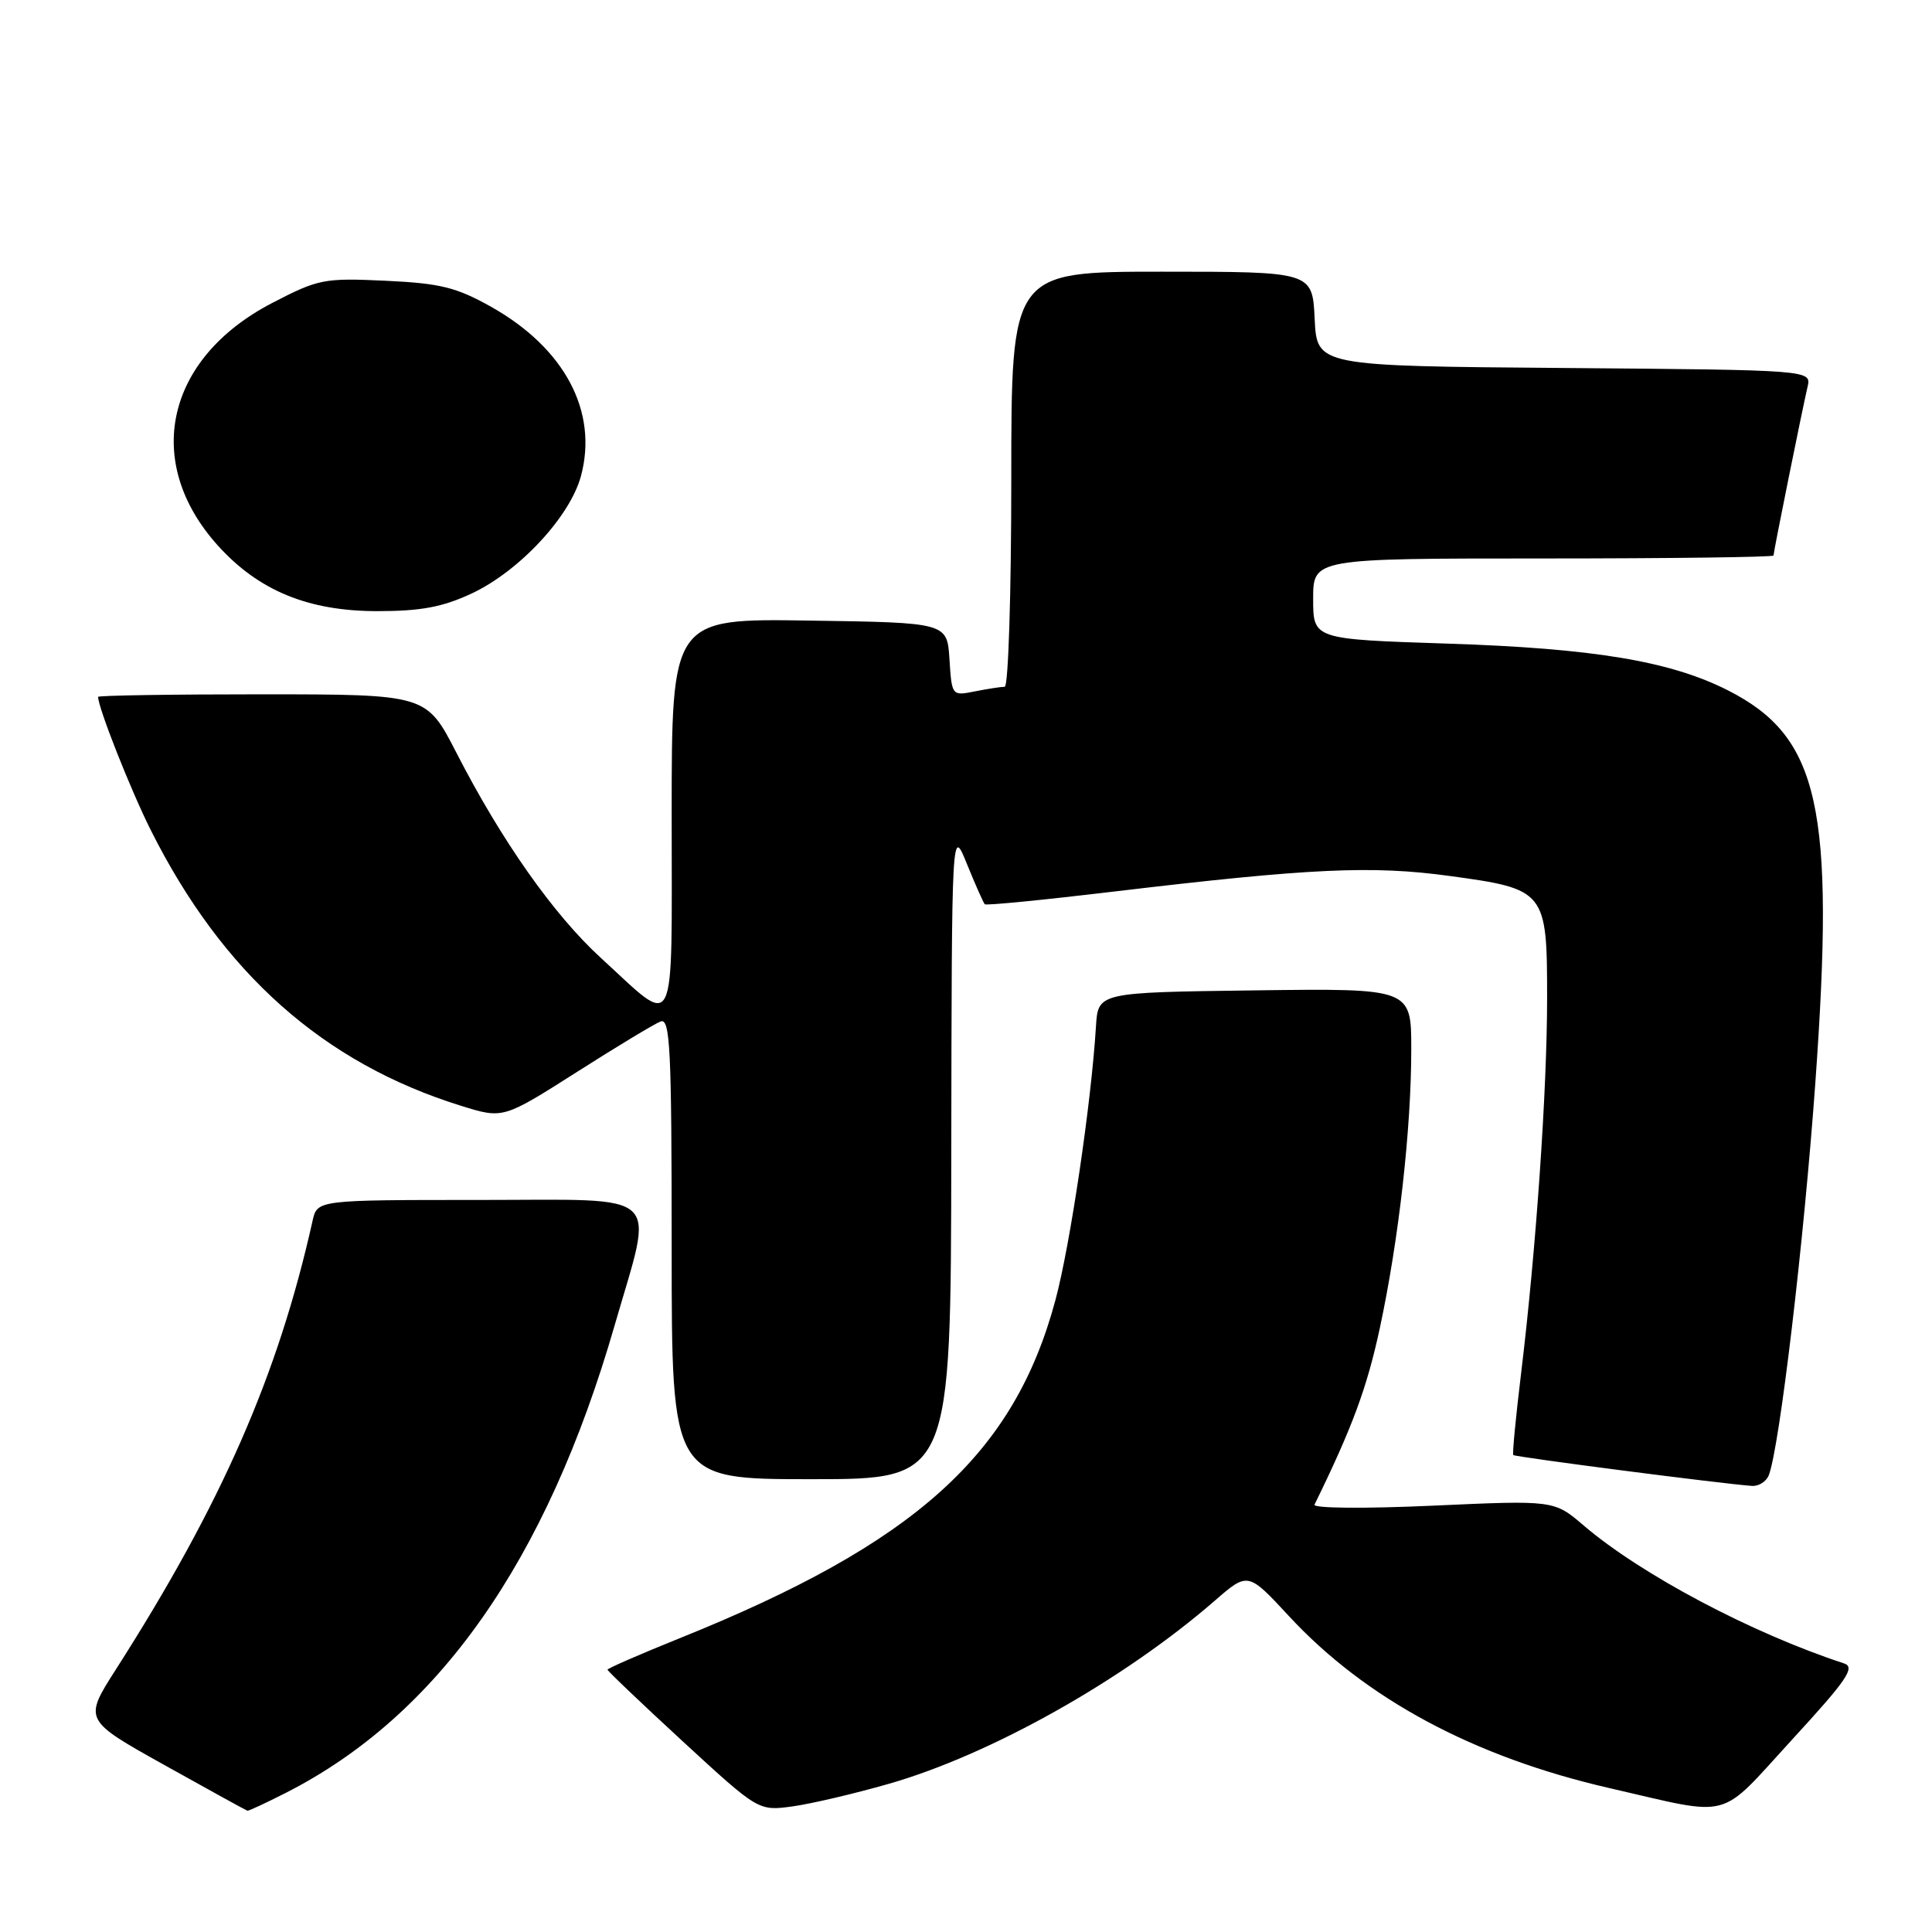 <?xml version="1.0" encoding="UTF-8" standalone="no"?>
<!DOCTYPE svg PUBLIC "-//W3C//DTD SVG 1.1//EN" "http://www.w3.org/Graphics/SVG/1.1/DTD/svg11.dtd" >
<svg xmlns="http://www.w3.org/2000/svg" xmlns:xlink="http://www.w3.org/1999/xlink" version="1.1" viewBox="0 0 256 256">
 <g >
 <path fill="currentColor"
d=" M 37.80 237.60 C 58.01 227.36 72.42 206.90 81.45 175.59 C 86.68 157.48 88.32 159.00 63.65 159.00 C 42.04 159.00 42.04 159.00 41.42 161.75 C 36.86 182.19 29.36 199.30 15.36 221.20 C 11.08 227.90 11.08 227.90 21.79 233.88 C 27.68 237.17 32.63 239.89 32.78 239.93 C 32.94 239.97 35.20 238.92 37.80 237.60 Z  M 117.79 236.36 C 131.26 232.50 148.85 222.62 160.93 212.13 C 165.36 208.28 165.36 208.28 170.78 214.13 C 180.94 225.11 195.30 232.81 213.25 236.93 C 229.82 240.73 227.53 241.33 237.45 230.52 C 244.76 222.57 245.88 220.91 244.34 220.41 C 232.11 216.40 217.46 208.64 209.85 202.14 C 205.92 198.78 205.92 198.78 189.84 199.51 C 180.78 199.92 173.94 199.86 174.18 199.37 C 179.21 189.10 181.13 183.88 182.83 176.00 C 185.35 164.24 187.00 149.63 187.00 139.02 C 187.00 130.96 187.00 130.96 166.25 131.23 C 145.50 131.50 145.50 131.50 145.22 136.00 C 144.61 146.08 141.81 164.97 139.86 172.23 C 134.36 192.76 121.32 204.50 90.02 217.09 C 84.78 219.20 80.50 221.07 80.50 221.24 C 80.50 221.42 85.00 225.70 90.50 230.77 C 100.50 239.97 100.50 239.97 105.00 239.36 C 107.47 239.02 113.23 237.67 117.79 236.36 Z  M 234.38 195.46 C 235.80 191.75 239.02 164.61 240.54 143.50 C 243.17 106.94 241.09 97.63 228.95 91.47 C 221.31 87.60 211.16 85.91 191.75 85.28 C 174.00 84.70 174.00 84.70 174.00 79.35 C 174.00 74.00 174.00 74.00 204.50 74.00 C 221.28 74.00 235.00 73.82 235.00 73.61 C 235.00 73.12 238.80 54.30 239.51 51.26 C 240.03 49.03 240.03 49.03 207.27 48.76 C 174.50 48.50 174.50 48.50 174.20 42.25 C 173.90 36.00 173.90 36.00 153.95 36.00 C 134.00 36.00 134.00 36.00 134.00 63.50 C 134.00 78.62 133.61 91.00 133.13 91.00 C 132.64 91.00 130.87 91.28 129.18 91.61 C 126.13 92.22 126.12 92.21 125.81 87.36 C 125.50 82.50 125.50 82.50 107.25 82.23 C 89.00 81.95 89.00 81.95 89.00 108.01 C 89.00 137.88 89.81 136.25 79.62 126.93 C 73.38 121.23 66.45 111.39 60.48 99.75 C 56.50 92.01 56.50 92.01 34.75 92.00 C 22.79 92.00 13.00 92.15 13.00 92.34 C 13.00 93.77 17.32 104.70 19.98 110.00 C 29.49 128.97 42.87 140.86 61.08 146.52 C 66.66 148.26 66.66 148.26 76.37 142.09 C 81.70 138.69 86.73 135.66 87.53 135.35 C 88.80 134.86 89.00 138.91 89.00 165.39 C 89.00 196.00 89.00 196.00 107.50 196.00 C 126.00 196.00 126.00 196.00 126.05 152.75 C 126.11 109.50 126.11 109.50 128.13 114.50 C 129.25 117.25 130.31 119.64 130.49 119.82 C 130.66 120.00 138.39 119.24 147.65 118.13 C 173.63 115.04 181.78 114.66 192.08 116.07 C 204.80 117.80 205.00 118.05 205.00 132.19 C 205.00 144.49 203.53 165.69 201.55 182.00 C 200.85 187.78 200.38 192.63 200.52 192.80 C 200.74 193.06 228.17 196.61 232.14 196.89 C 233.05 196.95 234.05 196.31 234.38 195.46 Z  M 62.50 78.64 C 68.80 75.69 75.53 68.46 76.98 63.08 C 79.28 54.53 74.82 46.13 65.07 40.65 C 60.45 38.06 58.33 37.54 51.07 37.20 C 42.92 36.82 42.18 36.97 36.04 40.16 C 21.95 47.49 18.88 61.21 28.87 72.29 C 34.27 78.27 40.85 80.98 50.00 80.98 C 55.77 80.98 58.65 80.44 62.50 78.64 Z "/>
</g>
</svg>